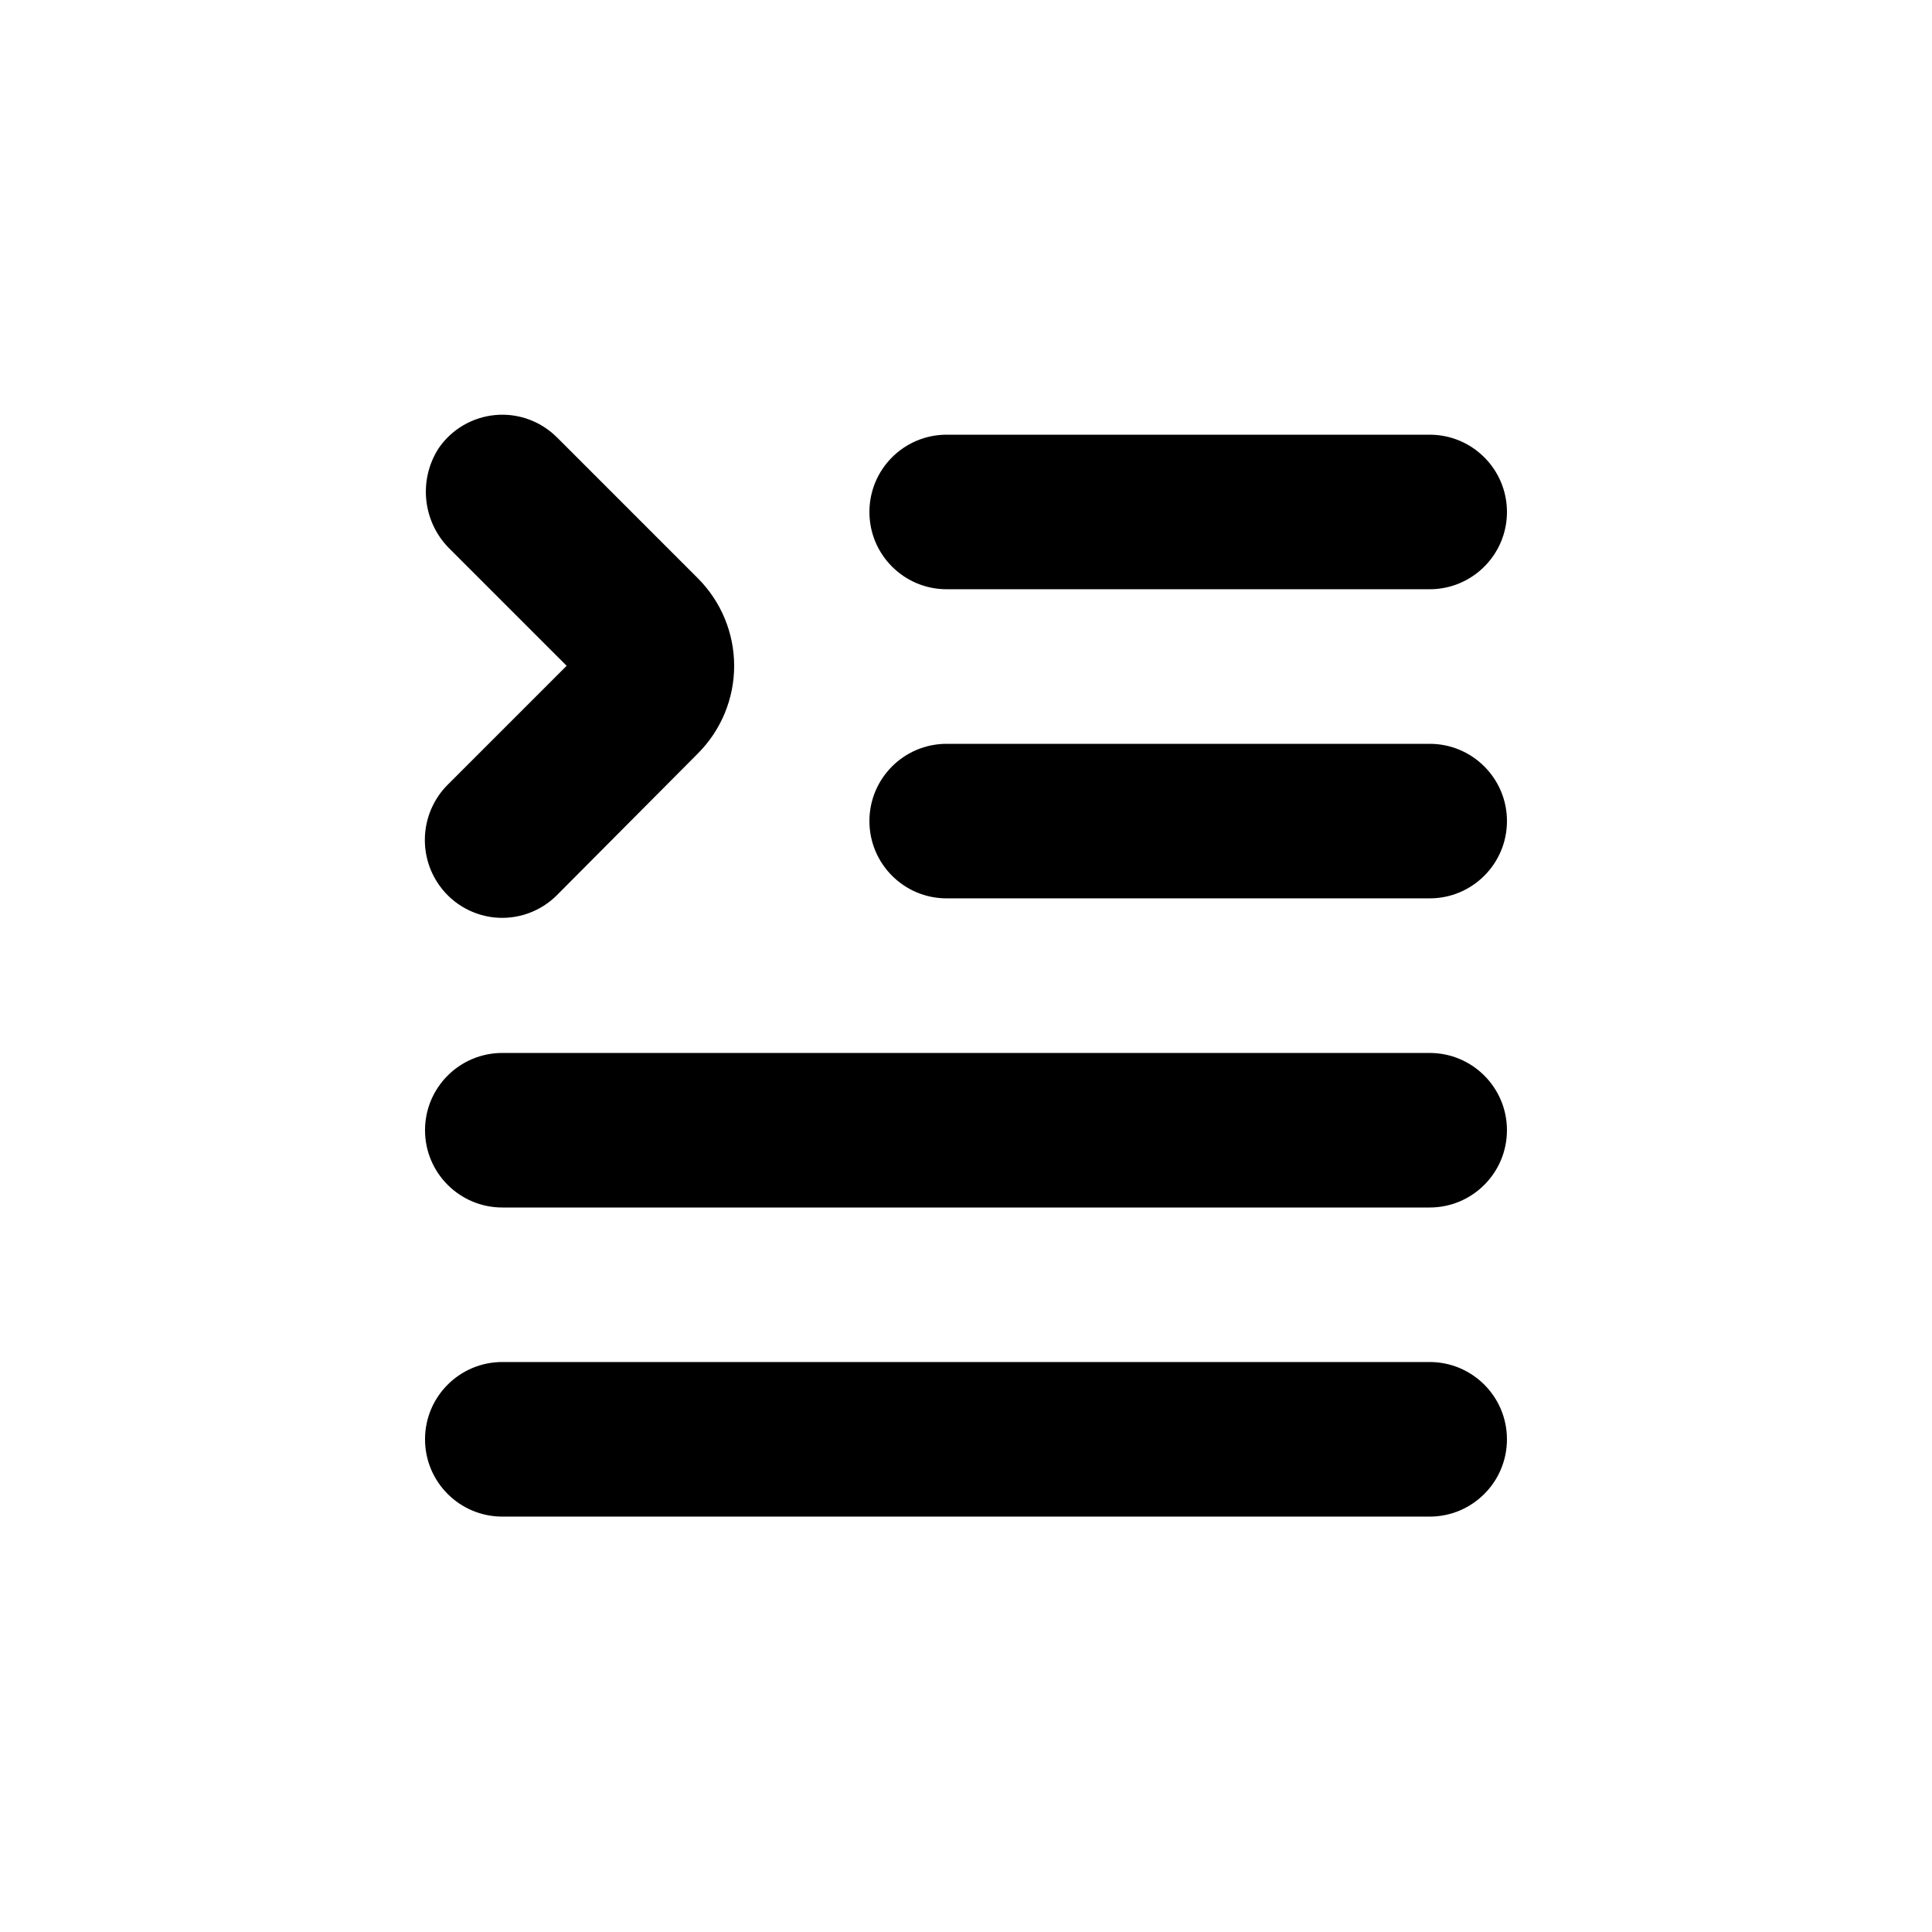 <?xml version="1.0" encoding="UTF-8" standalone="no"?>
<svg
   width="128pt"
   height="128pt"
   version="1.1"
   viewBox="0 0 128 128"
   id="svg783"
   sodipodi:docname="text.svg"
   inkscape:version="1.2 (dc2aedaf03, 2022-05-15)"
   xmlns:inkscape="http://www.inkscape.org/namespaces/inkscape"
   xmlns:sodipodi="http://sodipodi.sourceforge.net/DTD/sodipodi-0.dtd"
   xmlns="http://www.w3.org/2000/svg"
   xmlns:svg="http://www.w3.org/2000/svg">
  <defs
     id="defs787" />
  <sodipodi:namedview
     id="namedview785"
     pagecolor="#ffffff"
     bordercolor="#000000"
     borderopacity="0.25"
     inkscape:showpageshadow="2"
     inkscape:pageopacity="0.0"
     inkscape:pagecheckerboard="0"
     inkscape:deskcolor="#d1d1d1"
     inkscape:document-units="pt"
     showgrid="false"
     inkscape:zoom="5.0039063"
     inkscape:cx="85.233411"
     inkscape:cy="85.333333"
     inkscape:window-width="1835"
     inkscape:window-height="1057"
     inkscape:window-x="1912"
     inkscape:window-y="-8"
     inkscape:window-maximized="1"
     inkscape:current-layer="svg783" />
  <path
     id="path771"
     d="m 33.385,27.476 c -0.188,-0.004 -0.376,0.003 -0.565,0.021 -1.512,0.137 -2.887,0.937 -3.75,2.187 -1.391,2.148 -1.059,4.98 0.792,6.746 l 7.68,7.68 -7.809,7.809 c -1.785,1.723 -2.101,4.469 -0.753,6.551 0.84,1.301 2.223,2.149 3.762,2.313 1.539,0.16 3.066,-0.383 4.16,-1.481 l 9.331,-9.379 c 1.539,-1.539 2.407,-3.628 2.407,-5.808 0,-2.176 -0.868,-4.266 -2.407,-5.805 l -9.331,-9.333 v 0.004 c -0.94,-0.943 -2.203,-1.477 -3.517,-1.504 z m 29.333,1.324 c -2.828,0 -5.117,2.293 -5.117,5.121 0,2.824 2.289,5.118 5.117,5.118 h 32.001 c 2.828,0 5.121,-2.294 5.121,-5.118 0,-2.828 -2.293,-5.121 -5.121,-5.121 z m 0,20.48 c -2.828,0 -5.117,2.294 -5.117,5.118 0,2.828 2.289,5.121 5.117,5.121 h 32.001 c 2.828,0 5.121,-2.293 5.121,-5.121 0,-2.824 -2.293,-5.118 -5.121,-5.118 z m -29.438,20.481 c -2.828,0 -5.121,2.29 -5.121,5.118 0,2.828 2.293,5.121 5.121,5.121 h 61.438 c 2.828,0 5.121,-2.293 5.121,-5.121 0,-2.828 -2.293,-5.118 -5.121,-5.118 z m 0,20.476 c -2.828,0 -5.121,2.293 -5.121,5.121 0,2.828 2.293,5.121 5.121,5.121 h 61.438 c 2.828,0 5.121,-2.293 5.121,-5.121 0,-2.828 -2.293,-5.121 -5.121,-5.121 z" />
</svg>
